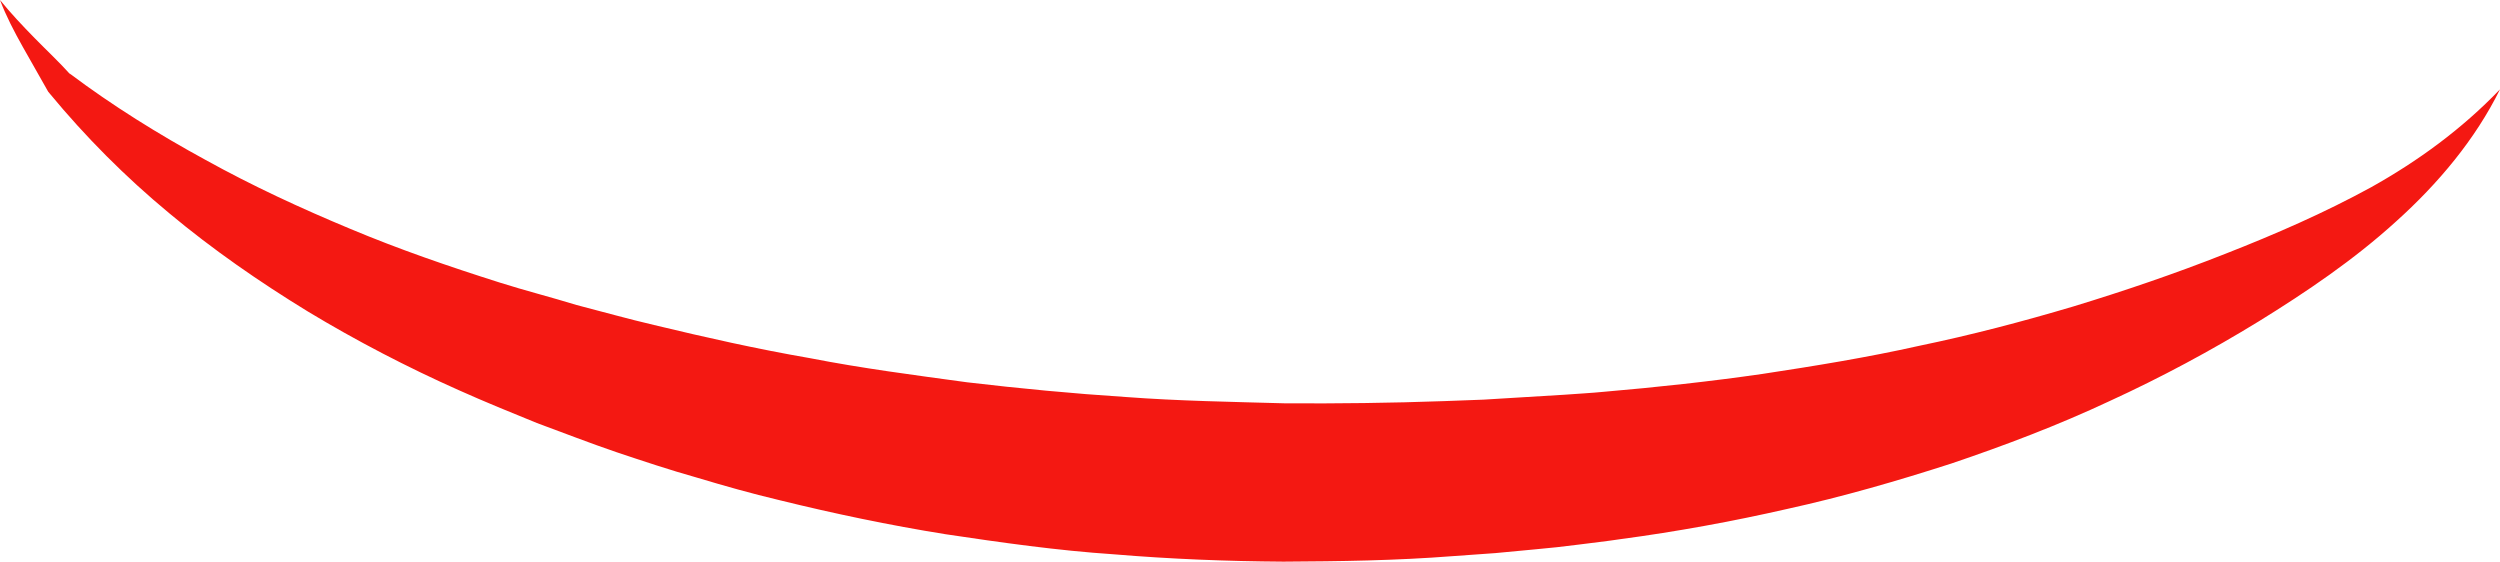 <svg version="1.1" id="图层_1" x="0px" y="0px" width="110.121px" height="24.739px" viewBox="0 0 110.121 24.739" enable-background="new 0 0 110.121 24.739" xml:space="preserve" xmlns="http://www.w3.org/2000/svg" xmlns:xlink="http://www.w3.org/1999/xlink" xmlns:xml="http://www.w3.org/XML/1998/namespace">
  <path fill="#F41812" d="M110.121,3.935c-1.083,2.196-2.72,4.151-4.582,5.824c-1.858,1.69-3.944,3.097-6.03,4.388
	c-2.108,1.294-4.332,2.488-6.589,3.522c-2.26,1.06-4.598,1.947-6.965,2.748c-2.376,0.766-4.78,1.462-7.218,1.998
	c-2.433,0.555-4.888,1.004-7.354,1.333c-0.616,0.094-1.233,0.16-1.849,0.241l-0.959,0.115l-0.901,0.089l-1.803,0.17l-1.876,0.134
	c-2.508,0.196-4.97,0.229-7.464,0.243c-2.488-0.017-4.977-0.115-7.461-0.323c-2.487-0.165-4.959-0.518-7.424-0.886
	c-2.463-0.395-4.906-0.907-7.327-1.503c-1.213-0.287-2.412-0.627-3.606-0.985c-1.199-0.337-2.381-0.731-3.56-1.126
	c-1.178-0.401-2.338-0.854-3.502-1.283c-1.156-0.471-2.292-0.931-3.443-1.448c-2.257-1.004-4.523-2.181-6.649-3.466
	c-2.134-1.306-4.192-2.731-6.107-4.33c-1.921-1.59-3.686-3.363-5.26-5.268L2.122,4.038L1.004,2.065C0.63,1.398,0.271,0.714,0,0
	c0.48,0.592,0.996,1.138,1.524,1.676c0.527,0.539,1.085,1.058,1.602,1.635L3.055,3.228c1.913,1.437,3.932,2.688,6.002,3.818
	c2.061,1.141,4.198,2.13,6.359,3.029c2.175,0.913,4.346,1.658,6.601,2.373c1.102,0.35,2.261,0.643,3.378,0.987
	c1.139,0.294,2.268,0.614,3.41,0.88c2.28,0.549,4.564,1.063,6.87,1.461c2.295,0.449,4.615,0.748,6.927,1.064
	c2.32,0.274,4.645,0.496,6.978,0.647c2.331,0.176,4.671,0.213,7.011,0.279c2.335,0.015,4.703-0.014,7.017-0.097l1.741-0.065
	l1.808-0.11l1.749-0.106c0.584-0.045,1.171-0.073,1.753-0.131c2.334-0.2,4.661-0.452,6.974-0.786
	c2.31-0.351,4.618-0.725,6.899-1.237c2.291-0.474,4.555-1.069,6.804-1.737c2.255-0.688,4.458-1.437,6.665-2.309
	c2.228-0.872,4.382-1.812,6.448-2.942C106.498,7.099,108.428,5.699,110.121,3.935z" class="color c1"/>
</svg>